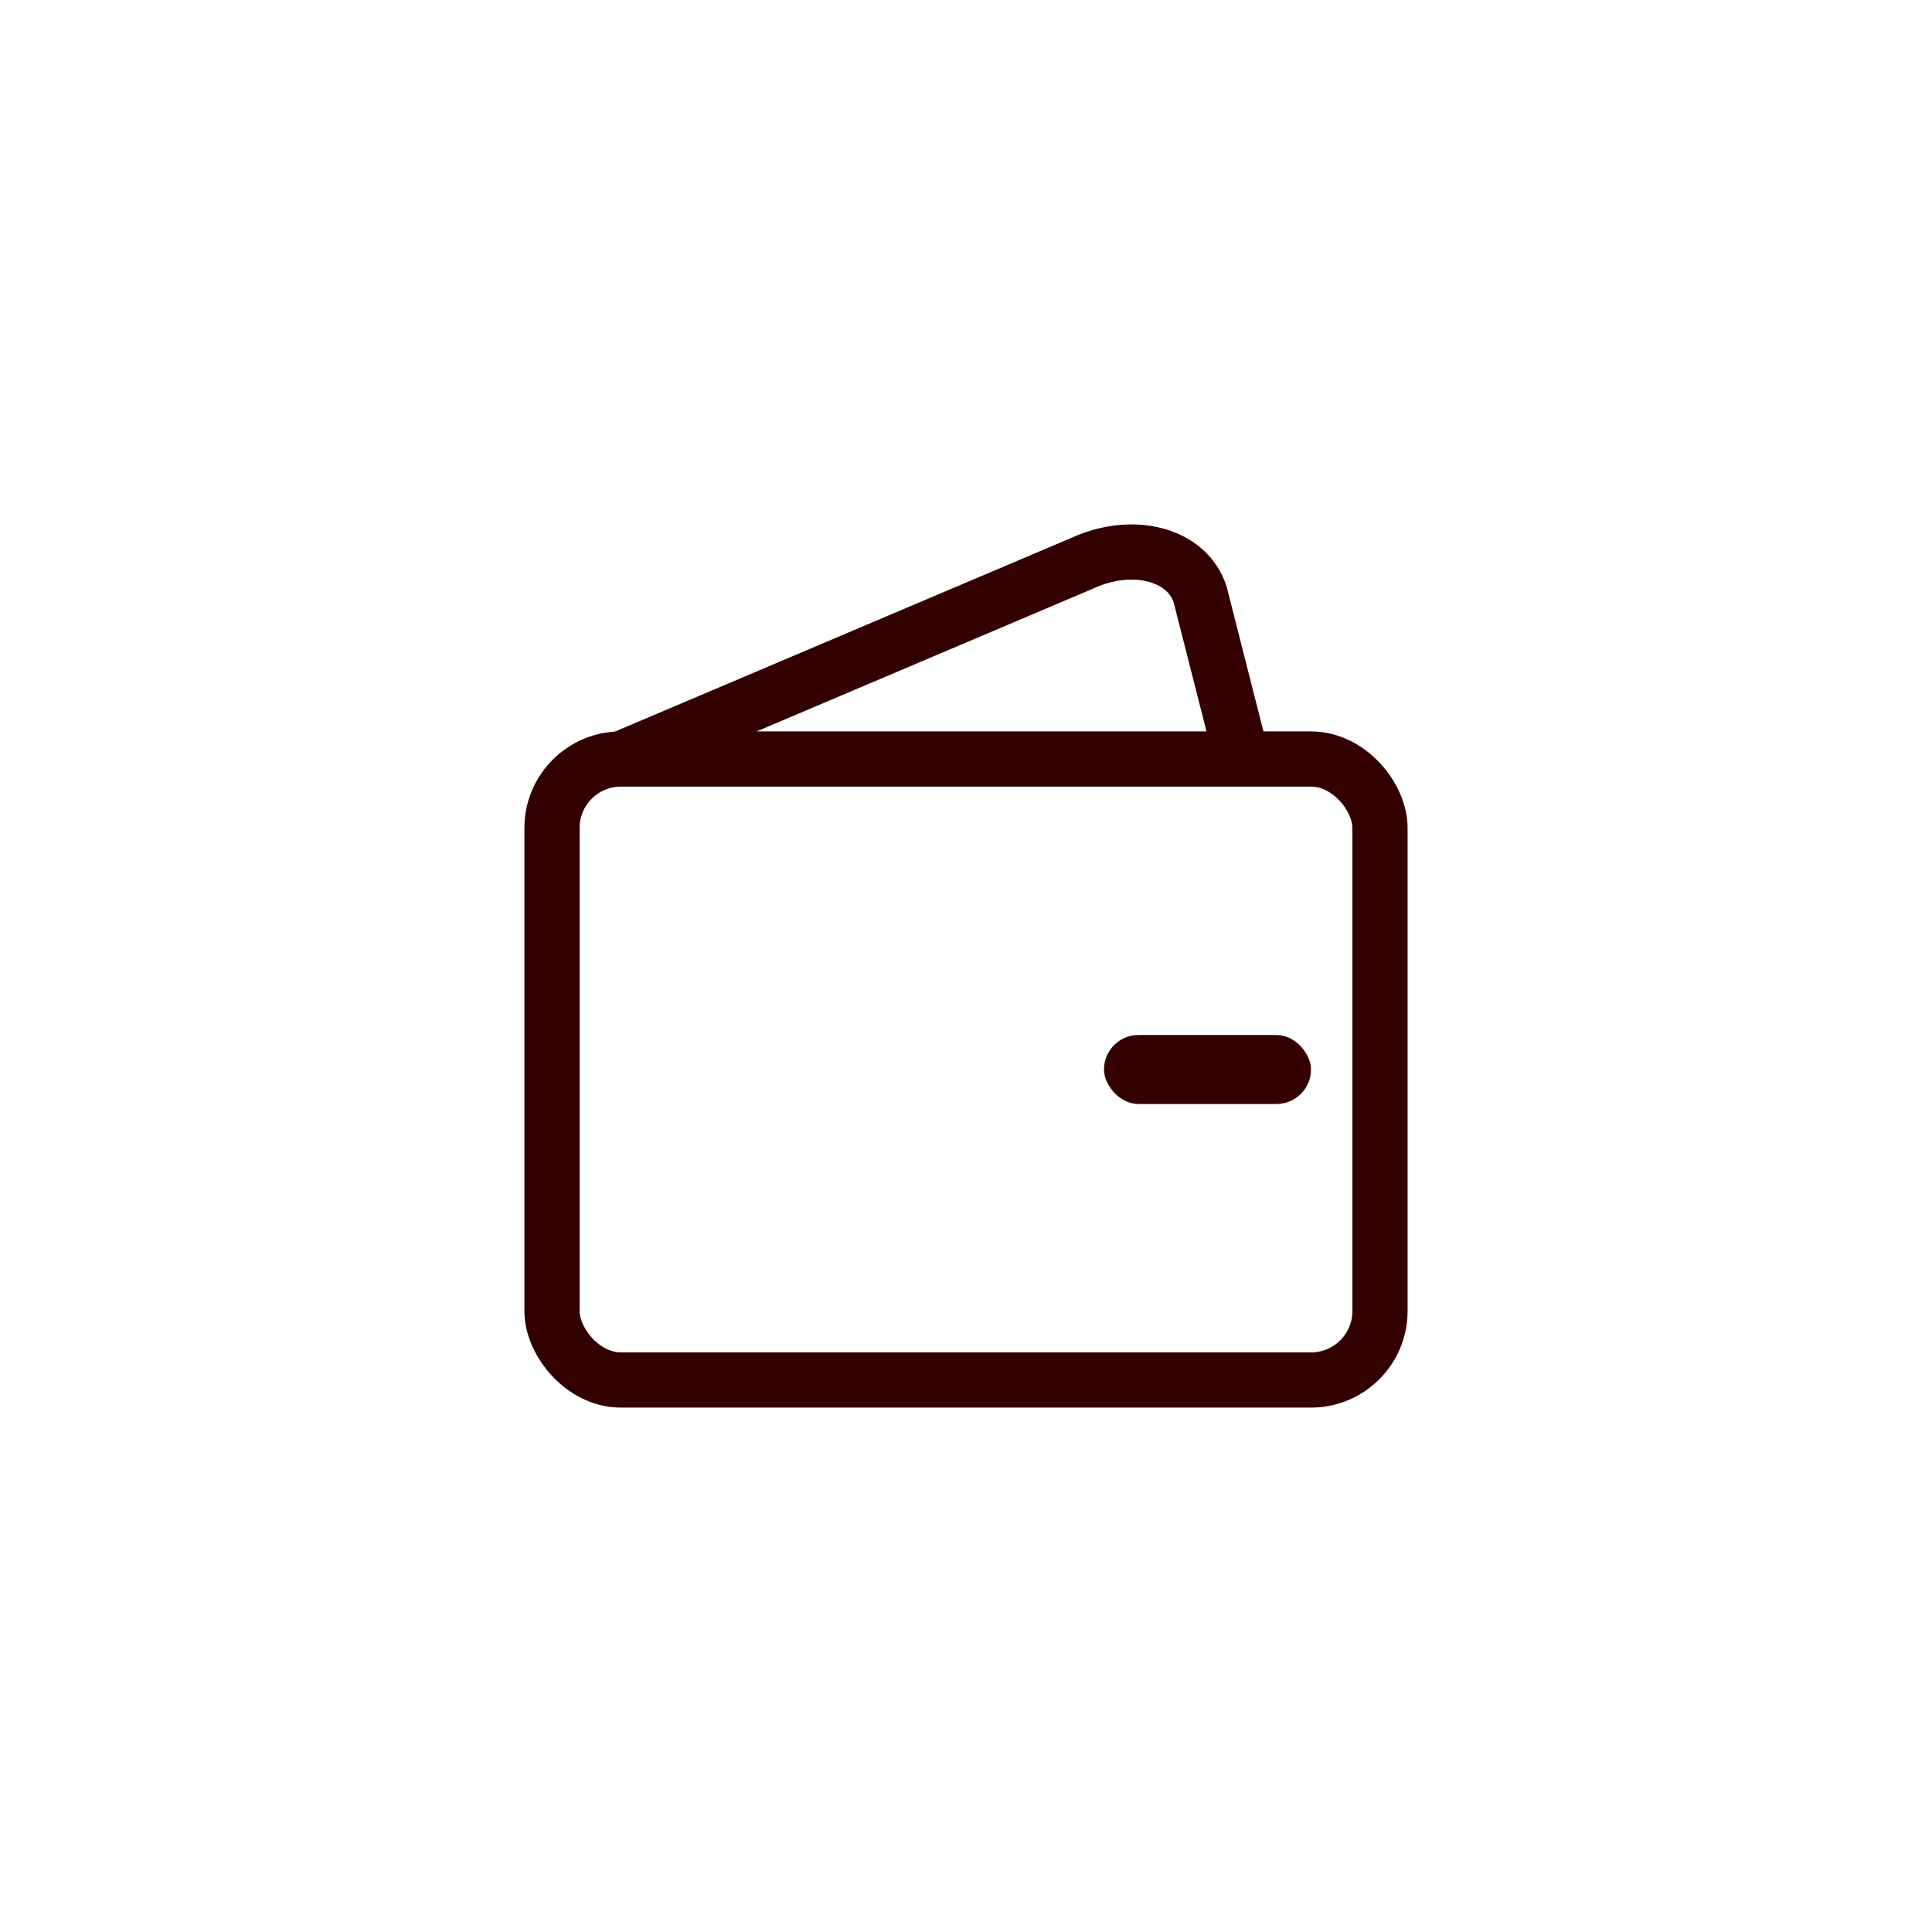 <?xml version="1.0" encoding="UTF-8"?>
<svg width="28px" height="28px" viewBox="0 0 28 28" version="1.1" xmlns="http://www.w3.org/2000/svg" xmlns:xlink="http://www.w3.org/1999/xlink">
    <!-- Generator: Sketch 63.1 (92452) - https://sketch.com -->
    <desc>Created with Sketch.</desc>
    <defs>
        <filter x="-4.3%" y="-1.1%" width="108.6%" height="102.2%" filterUnits="objectBoundingBox" id="filter-1">
            <feOffset dx="2" dy="0" in="SourceAlpha" result="shadowOffsetOuter1"></feOffset>
            <feGaussianBlur stdDeviation="2" in="shadowOffsetOuter1" result="shadowBlurOuter1"></feGaussianBlur>
            <feColorMatrix values="0 0 0 0 0   0 0 0 0 0   0 0 0 0 0  0 0 0 0.156 0" type="matrix" in="shadowBlurOuter1" result="shadowMatrixOuter1"></feColorMatrix>
            <feMerge>
                <feMergeNode in="shadowMatrixOuter1"></feMergeNode>
                <feMergeNode in="SourceGraphic"></feMergeNode>
            </feMerge>
        </filter>
    </defs>
    <g id="页面-1" stroke="none" stroke-width="1" fill="none" fill-rule="evenodd">
        <g id="V2-Customer-Satisfaction-wechat-OA-Rating-滑动查看评价" transform="translate(-22, -353)">
            <g id="view_aside" filter="url(#filter-1)">
                <g id="view_left-bar">
                    <g id="icon_payment_select" transform="translate(24, 357)">
                        <circle id="椭圆形" fill="#FFFFFF" cx="10" cy="10" r="10"></circle>
                        <rect id="矩形" stroke="#330000" stroke-width="0.8" x="4" y="7" width="12" height="9" rx="1"></rect>
                        <rect id="矩形" fill="#330000" x="12" y="11" width="3" height="1" rx="0.5"></rect>
                        <path d="M5,7 L11.675,4.167 C12.35,3.855 13.029,4.004 13.3,4.421 C13.342,4.484 13.374,4.552 13.395,4.622 L14,7" id="路径" stroke="#330000" stroke-width="0.8"></path>
                    </g>
                </g>
            </g>
        </g>
    </g>
</svg>
